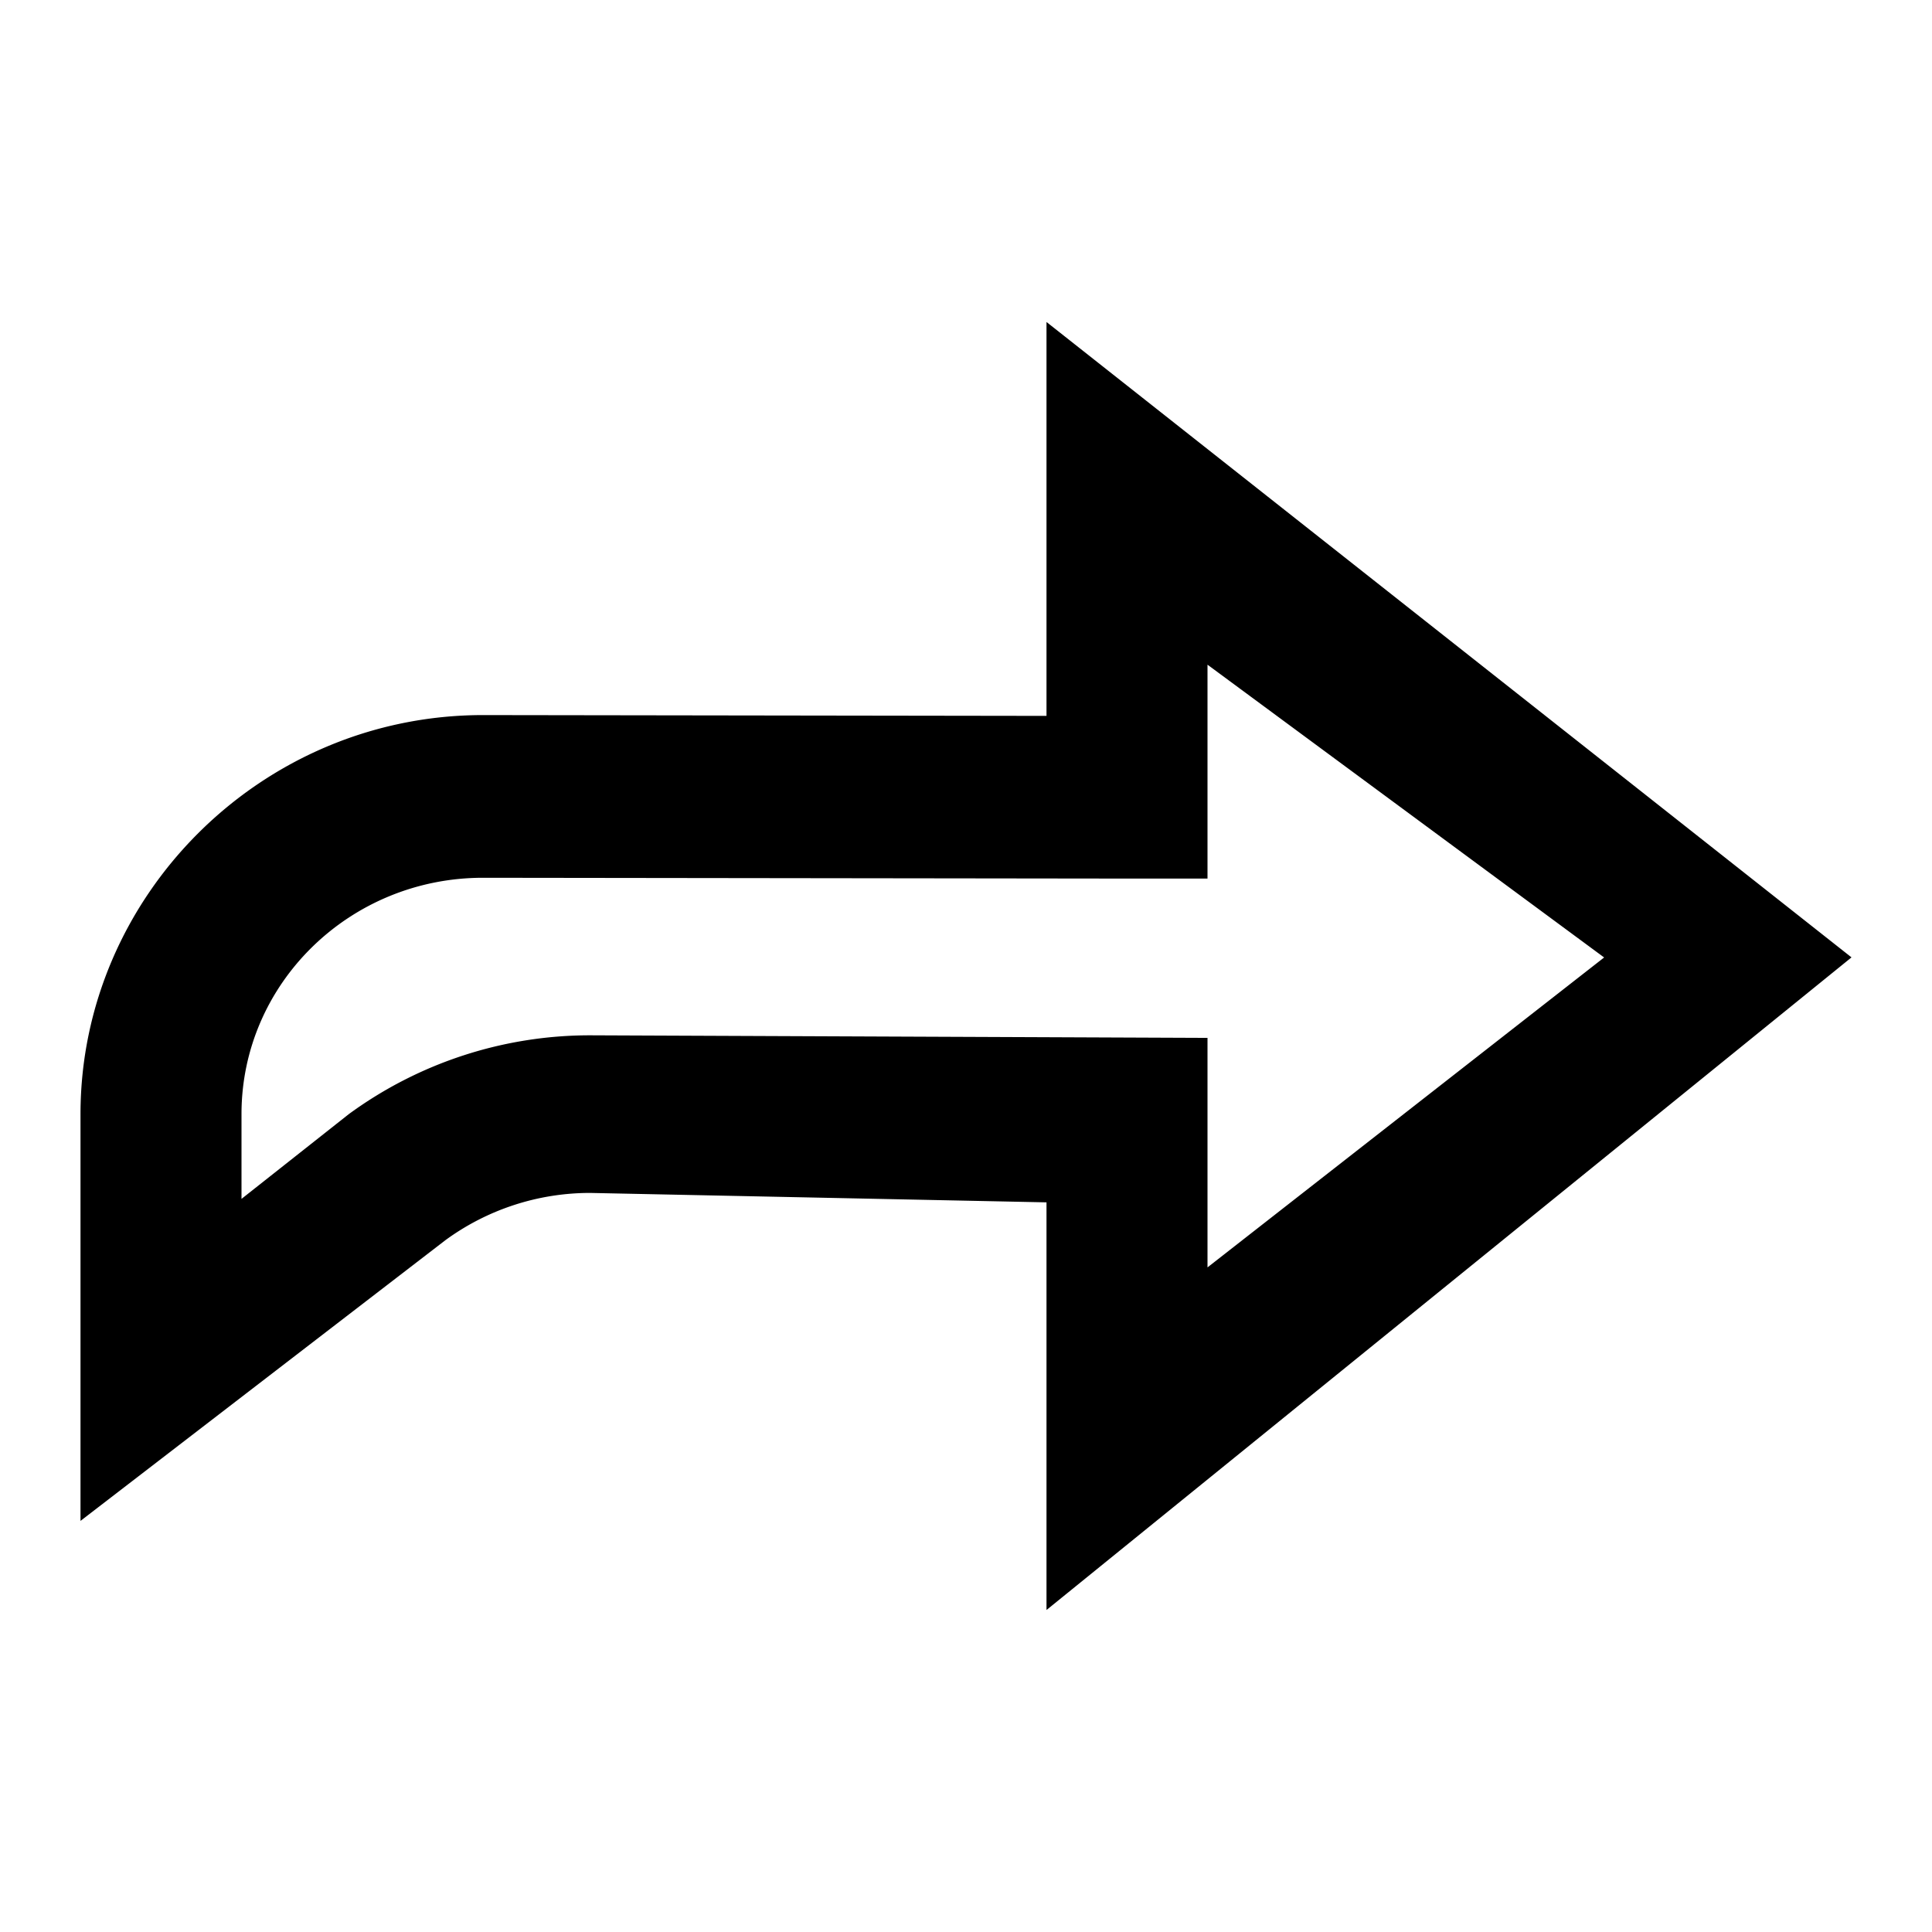 <?xml version="1.0" standalone="no"?><!DOCTYPE svg PUBLIC "-//W3C//DTD SVG 1.1//EN" "http://www.w3.org/Graphics/SVG/1.1/DTD/svg11.dtd"><svg t="1652779024926" class="icon" viewBox="0 0 1024 1024" version="1.1" xmlns="http://www.w3.org/2000/svg" p-id="25668" xmlns:xlink="http://www.w3.org/1999/xlink" width="200" height="200"><defs><style type="text/css">@font-face { font-family: feedback-iconfont; src: url("//at.alicdn.com/t/font_1031158_u69w8yhxdu.woff2?t=1630033759944") format("woff2"), url("//at.alicdn.com/t/font_1031158_u69w8yhxdu.woff?t=1630033759944") format("woff"), url("//at.alicdn.com/t/font_1031158_u69w8yhxdu.ttf?t=1630033759944") format("truetype"); }
</style></defs><path d="M640 550.101l-327.125-1.365a216.405 216.405 0 0 0-128 41.771L128 635.435V590.507c0-69.205 57.301-125.269 128-125.269l341.333 0.427h42.667V352.299l210.219 155.179L640 671.744v-121.6z m-85.333 87.168V853.333l426.667-345.899L554.667 170.667v208.768l-298.667-0.427c-117.803 0-213.333 96.171-213.333 211.499v215.595l193.408-148.779a129.835 129.835 0 0 1 76.8-25.045l241.792 4.992z" p-id="25669"></path></svg>